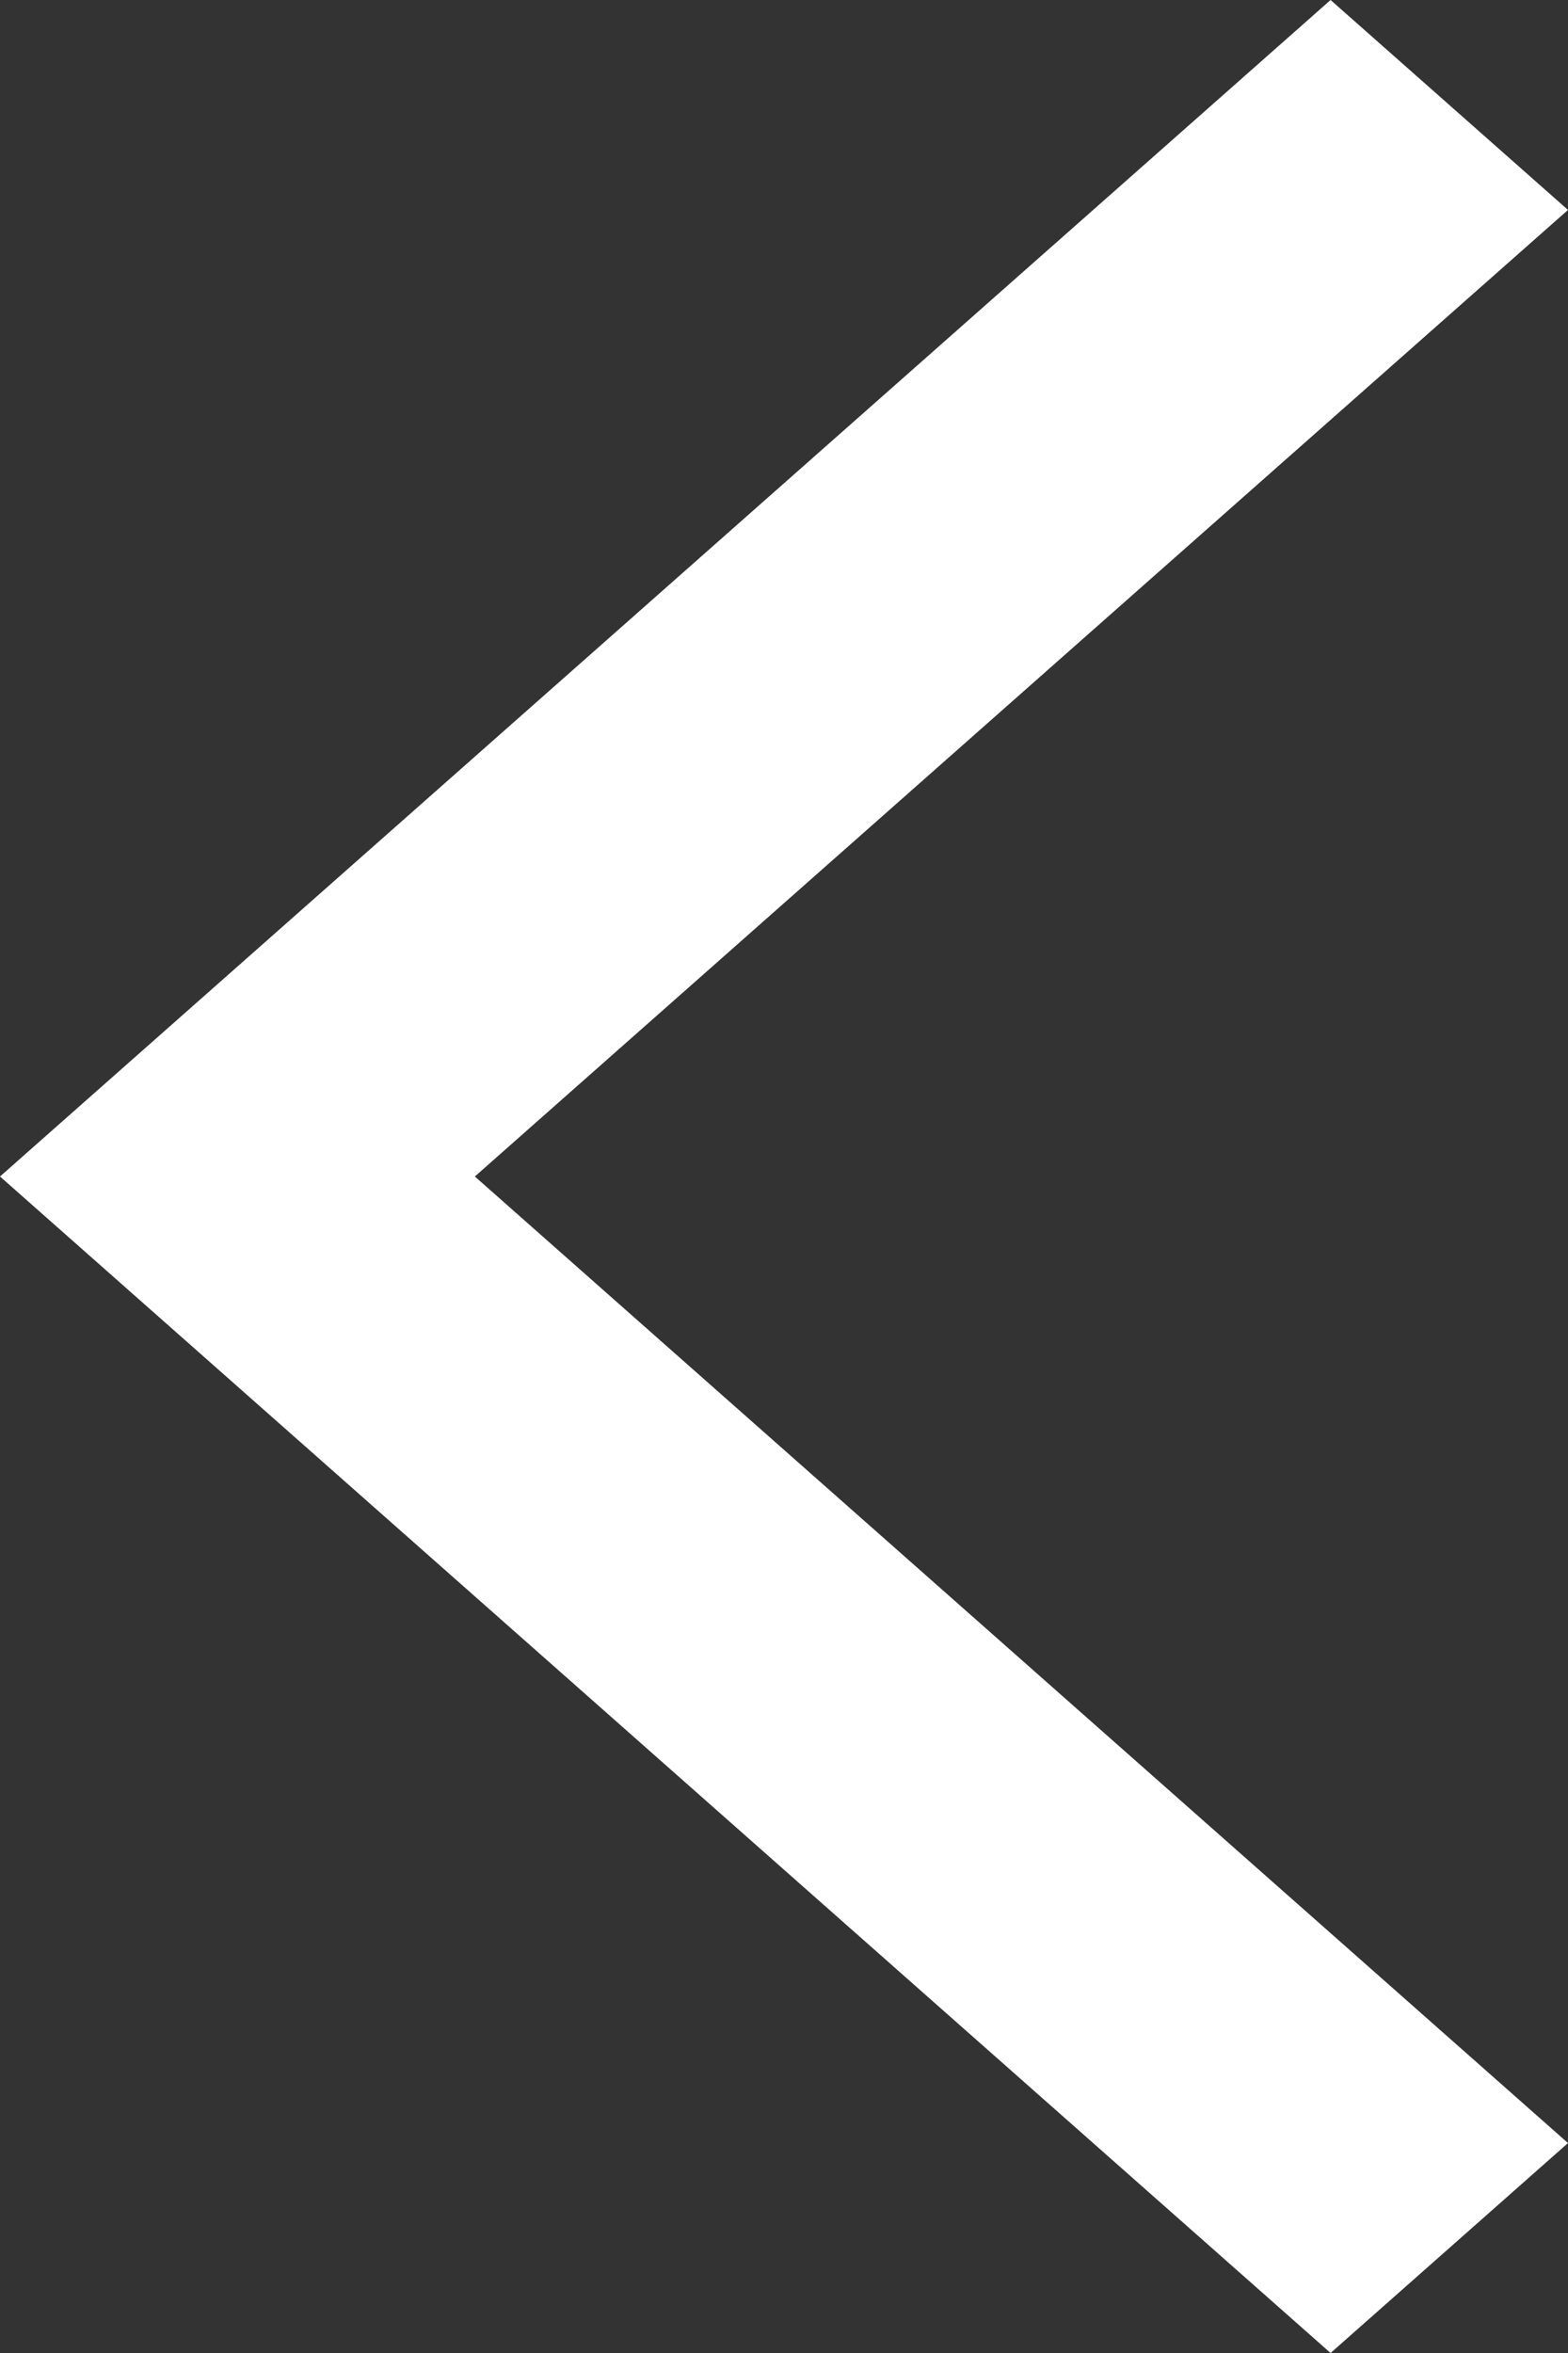 <svg width="12" height="18" viewBox="0 0 12 18" fill="none" xmlns="http://www.w3.org/2000/svg">
<rect x="0" y="0" width="12" height="18" fill="#333333" stroke="none"/>
<path d="M10.183 18L0 9L10.183 0L12 1.606L3.634 9L12 16.394L10.183 18Z" fill="white"/>
</svg>
